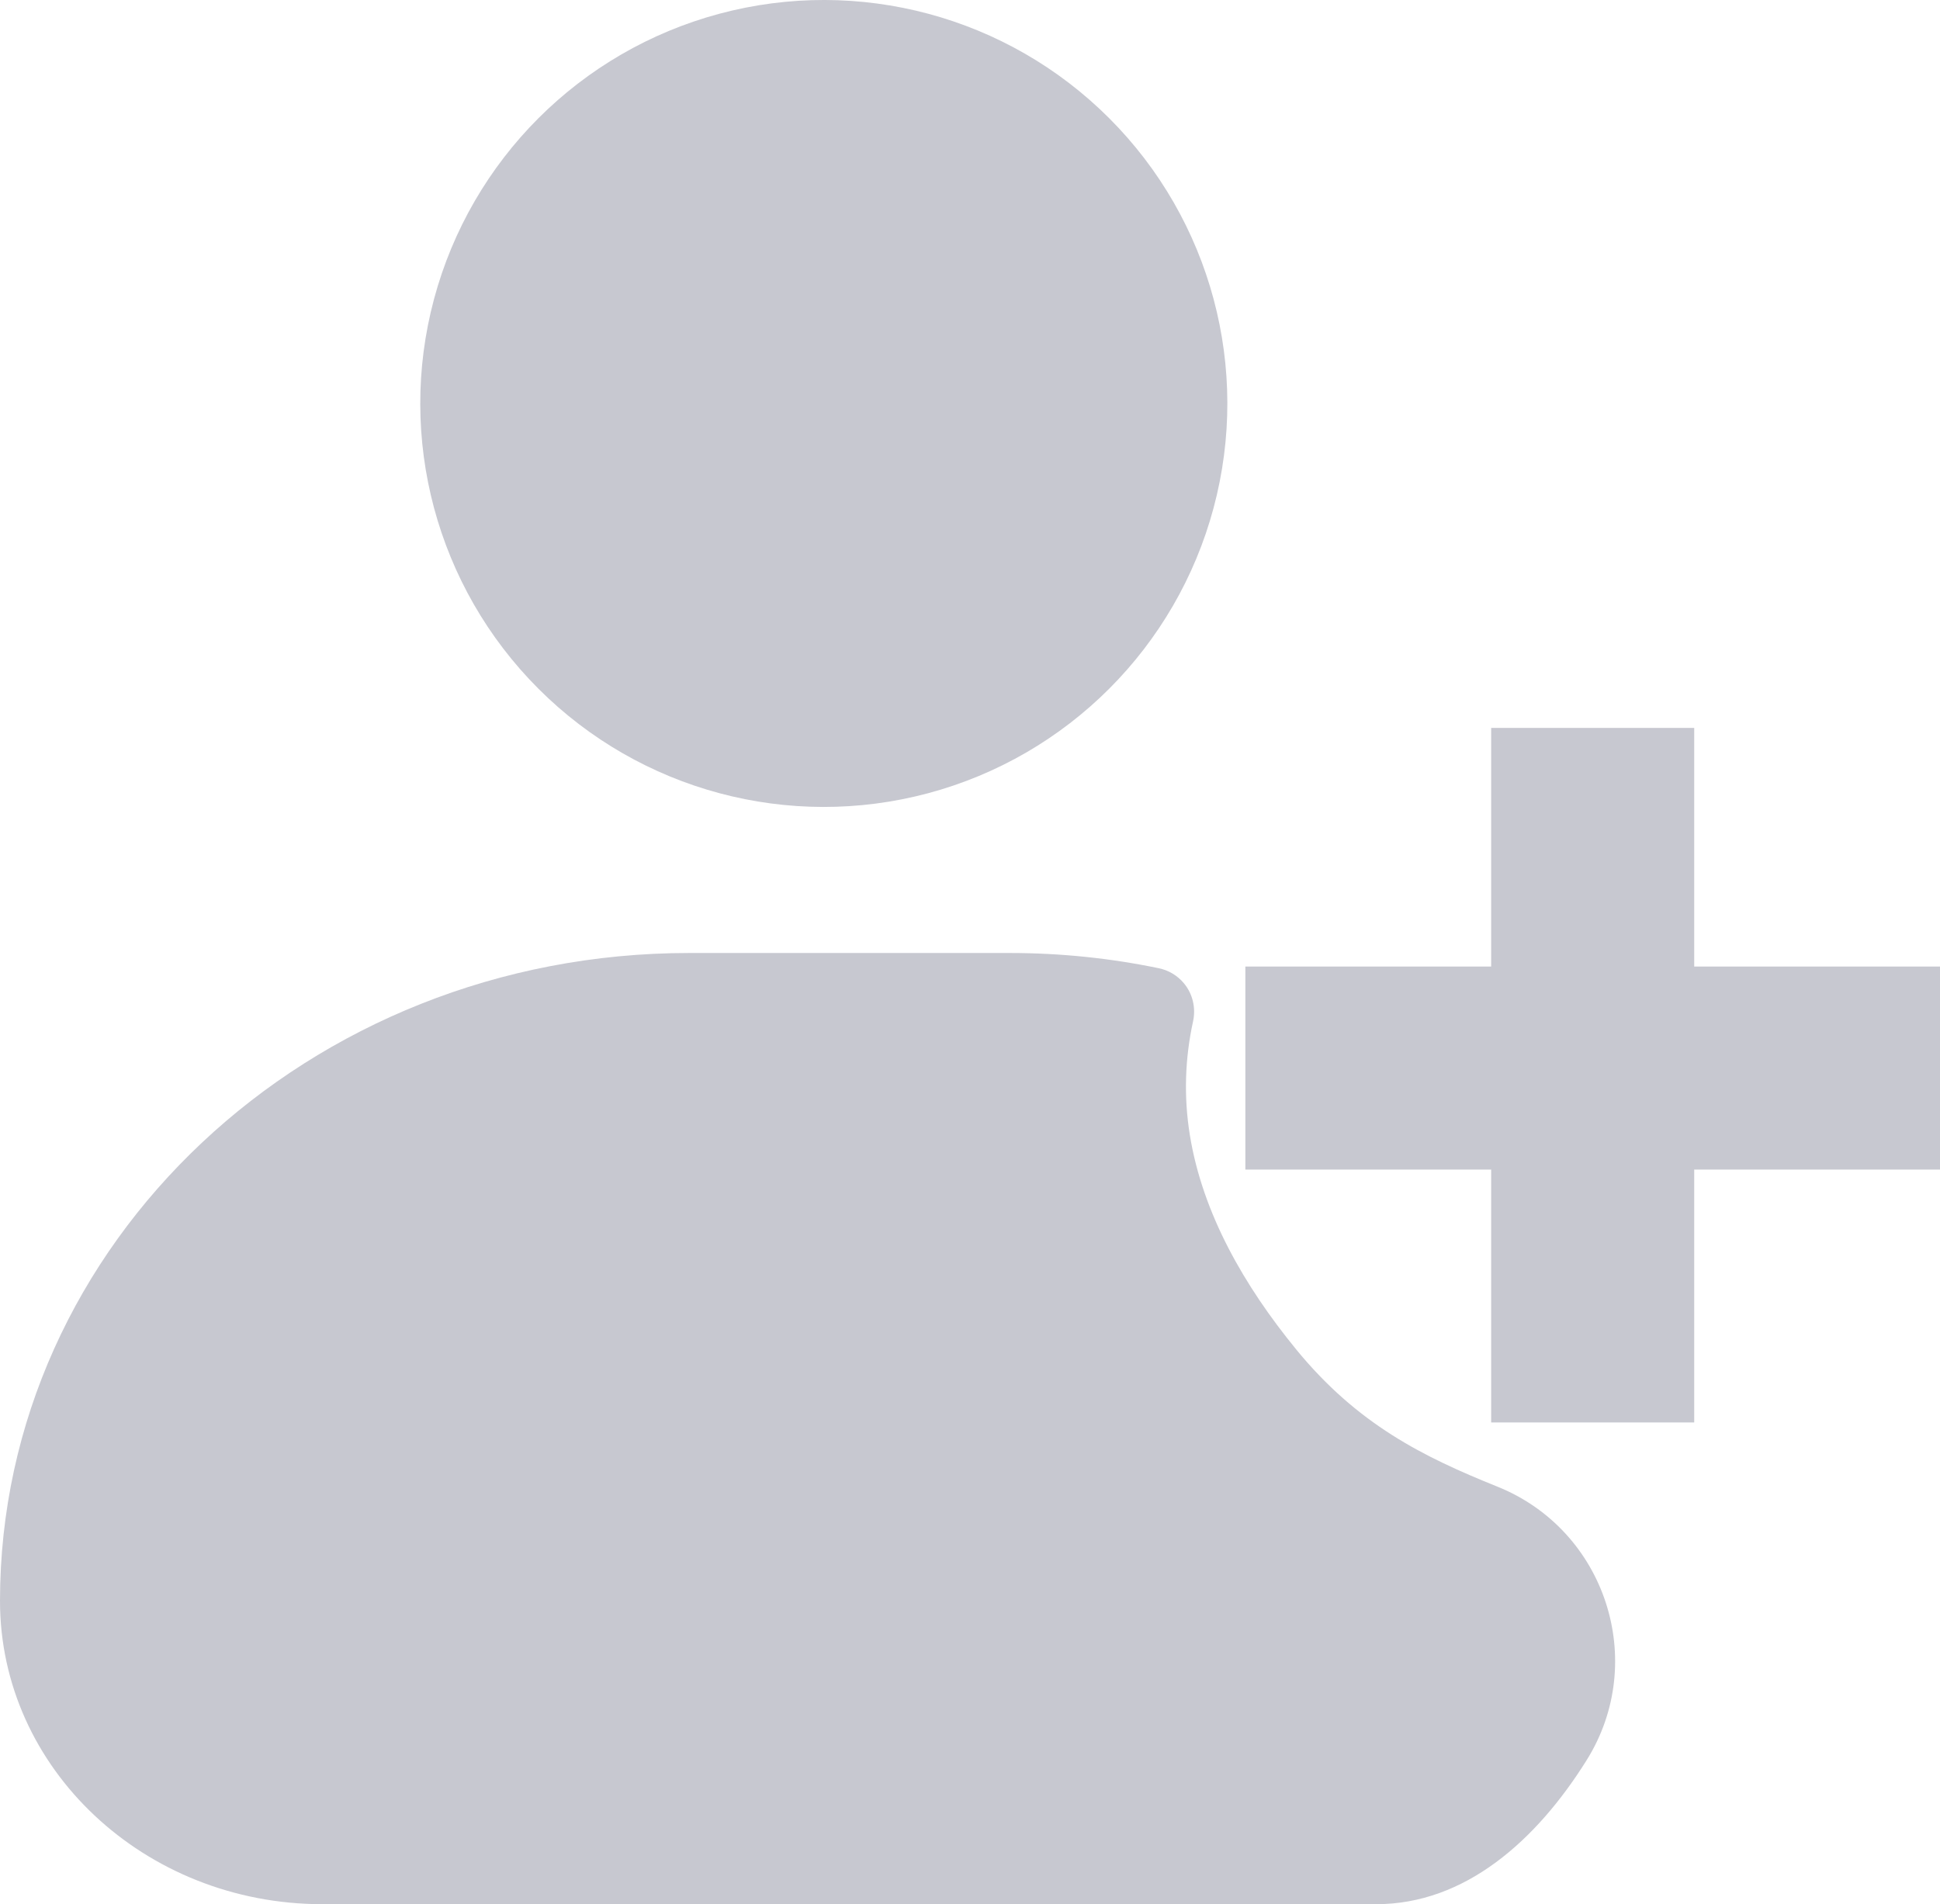 <?xml version="1.0" encoding="UTF-8"?><svg id="Layer_1" xmlns="http://www.w3.org/2000/svg" viewBox="0 0 679.59 667.14"><defs><style>.cls-1{fill:#c7c8d0;}</style></defs><path class="cls-1" d="M453.92,472.61c-17.91-21.92-32.63-47.3-37.11-74.92-2.18-13.49-1.71-26.88,1.12-39.82,1.03-4.72-.11-9.66-3.2-13.37h0c-2.25-2.7-5.35-4.56-8.79-5.27-16.83-3.5-34.33-5.34-52.28-5.34h-112.24C108.08,333.88,0,435.53,0,560.92H0c0,58.67,50.57,106.23,112.95,106.23H482.11c31.05,0,56.06-22.21,73.72-50.49,21.62-34.63,6.61-80.55-31.26-95.79-26.04-10.48-49.02-21.78-70.65-48.25Z"/><path class="cls-1" d="M397.08,343.18c-3.39-1-6.8-1.93-10.25-2.78l7.97,10.17c.68-2.48,1.44-4.95,2.28-7.39Z"/><circle class="cls-1" cx="288.58" cy="141.36" r="141.36" transform="translate(-15.43 245.46) rotate(-45)"/><polygon class="cls-1" points="679.59 338.64 593.49 338.64 593.49 255.03 522.36 255.03 522.36 338.64 436.25 338.64 436.25 409.77 522.36 409.77 522.36 498.37 593.49 498.37 593.49 409.77 679.59 409.77 679.59 338.64"/></svg>